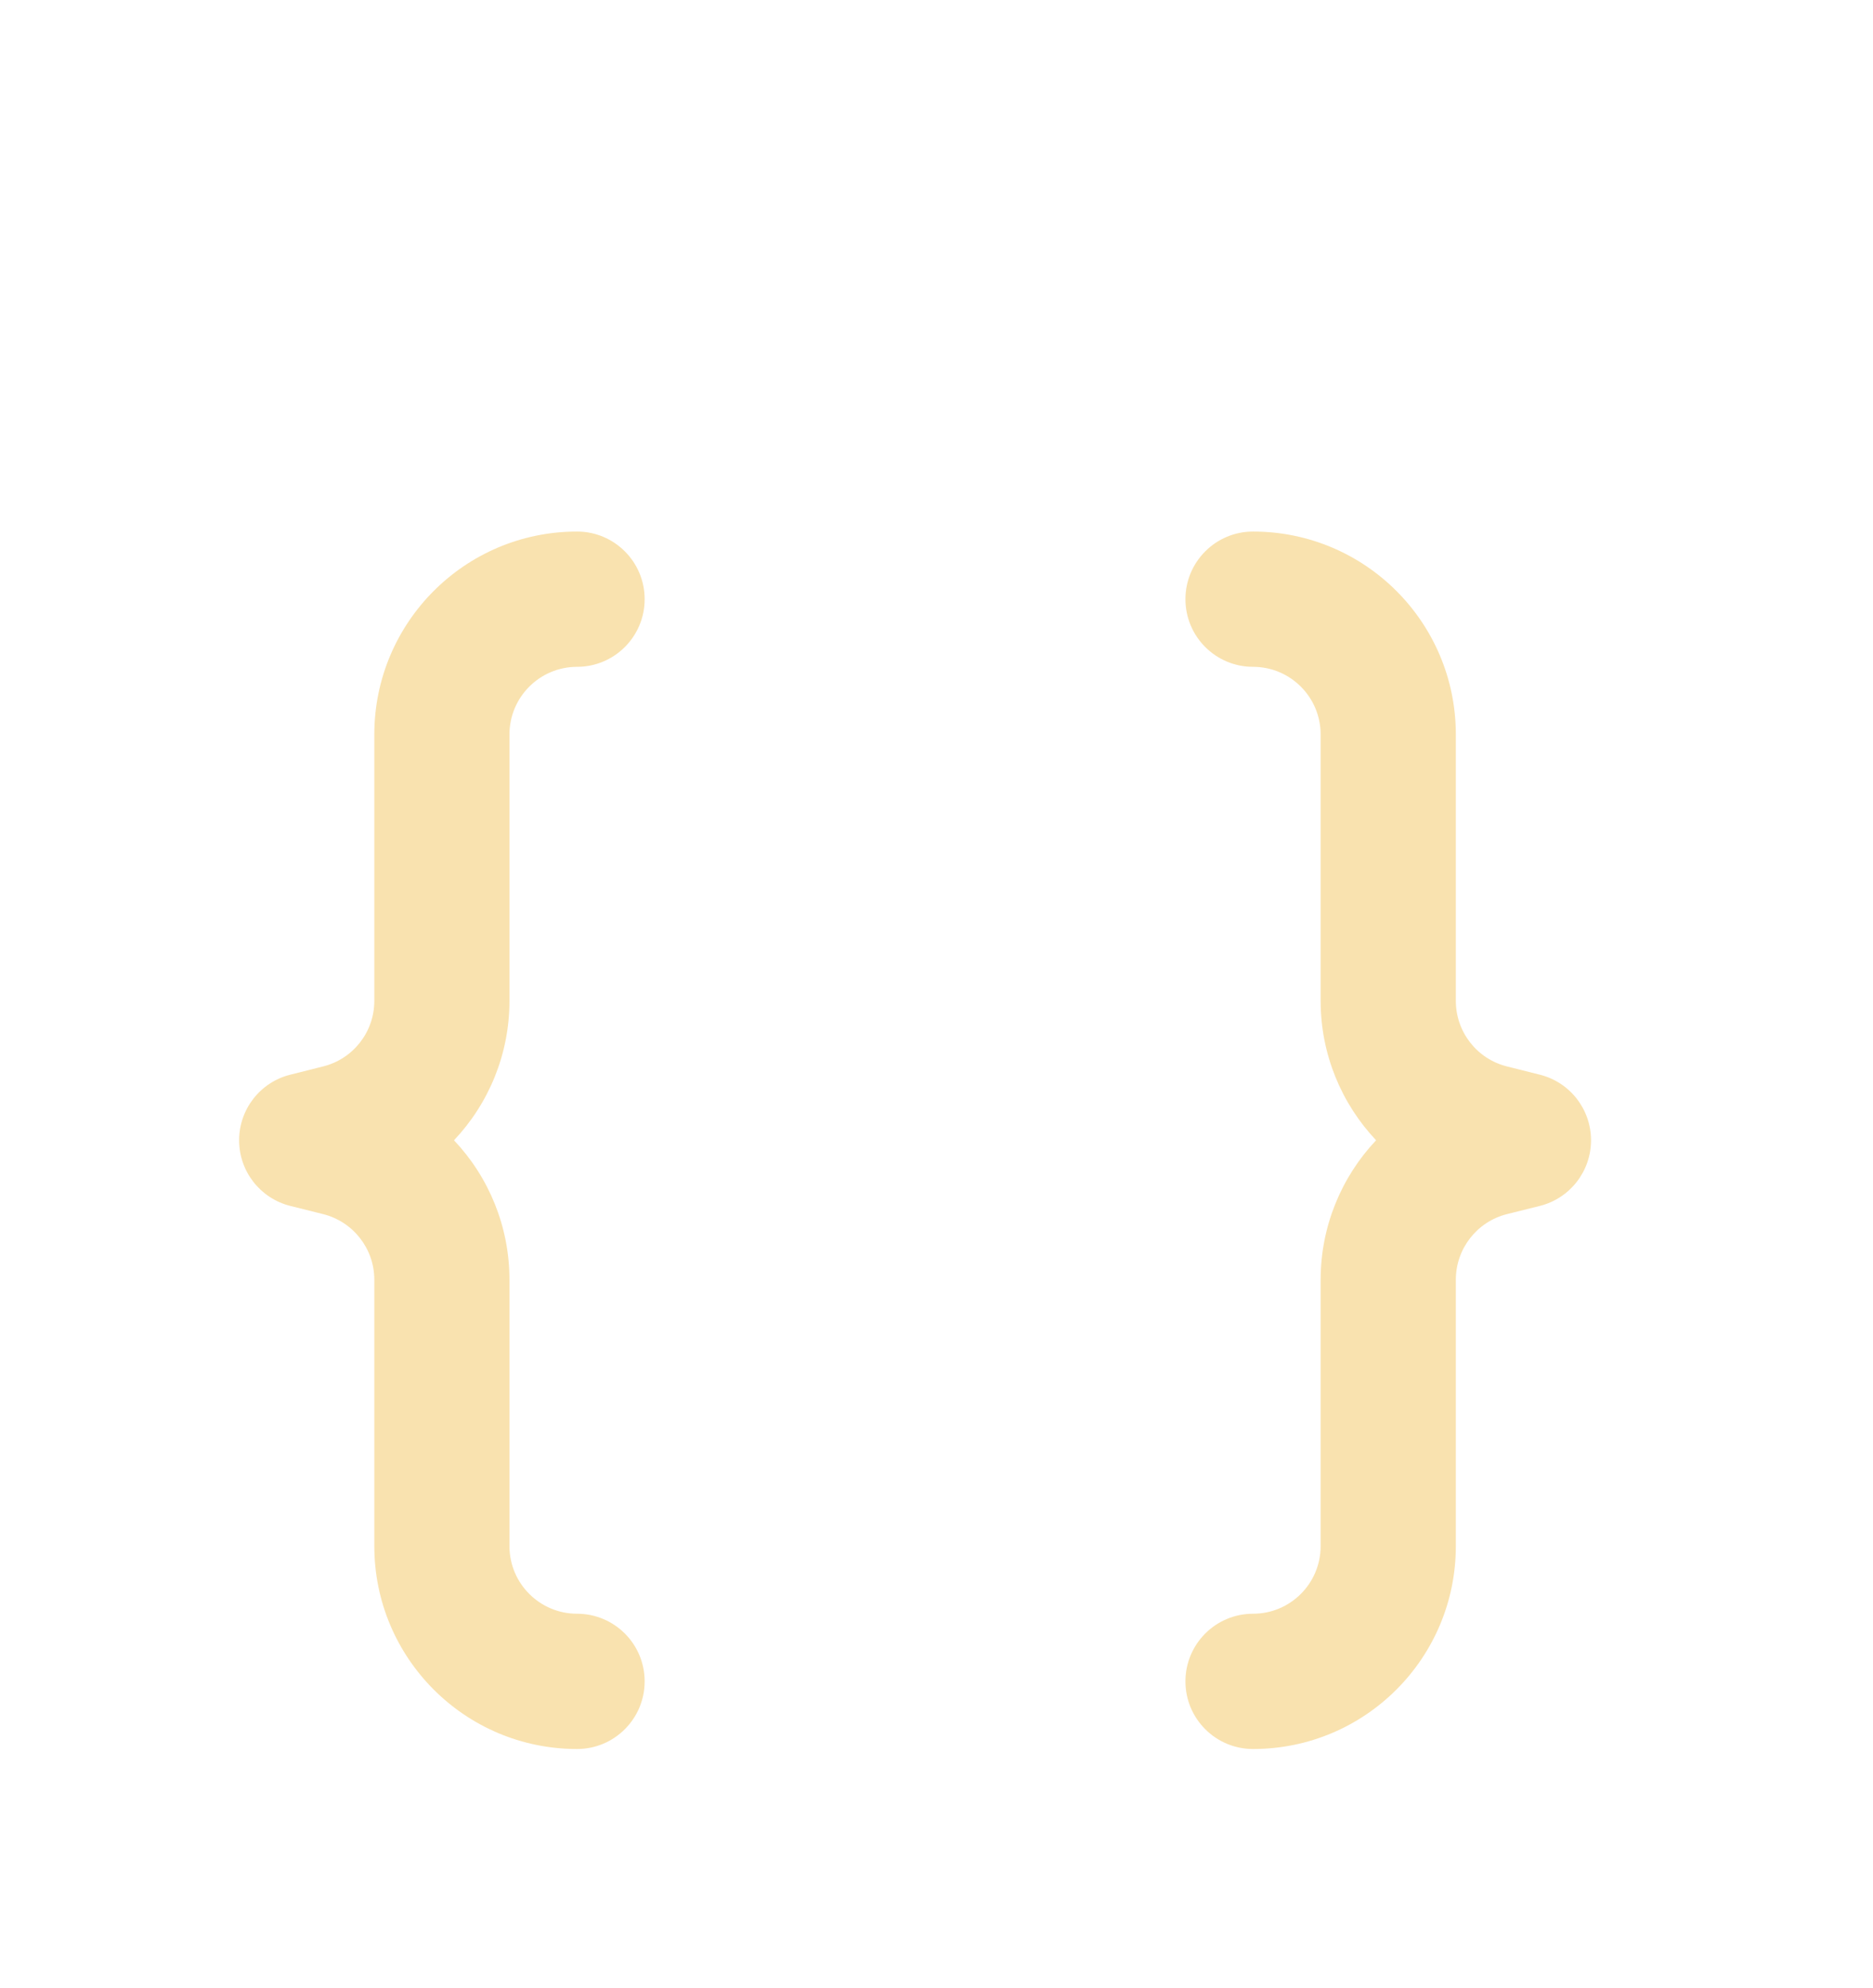 <svg width="33" height="35" viewBox="0 0 33 35" fill="none" xmlns="http://www.w3.org/2000/svg">
<g filter="url(#filter0_d_2_236)">
<path d="M6.595 8.933C6.595 6.96 8.194 5.36 10.167 5.36C10.825 5.36 11.358 5.894 11.358 6.551C11.358 7.209 10.825 7.742 10.167 7.742C9.51 7.742 8.976 8.276 8.976 8.933V13.624C8.976 14.563 8.611 15.432 7.999 16.079C8.611 16.726 8.976 17.596 8.976 18.535V23.225C8.976 23.883 9.51 24.416 10.167 24.416C10.825 24.416 11.358 24.949 11.358 25.607C11.358 26.265 10.825 26.798 10.167 26.798C8.194 26.798 6.595 25.198 6.595 23.225V18.535C6.595 17.988 6.223 17.512 5.692 17.379L5.115 17.235C4.584 17.102 4.213 16.626 4.213 16.079C4.213 15.533 4.584 15.056 5.115 14.924L5.692 14.779C6.223 14.647 6.595 14.171 6.595 13.624V8.933ZM25.65 8.933C25.65 6.96 24.051 5.36 22.077 5.36C21.419 5.36 20.886 5.894 20.886 6.551C20.886 7.209 21.419 7.742 22.077 7.742C22.735 7.742 23.268 8.276 23.268 8.933V13.624C23.268 14.563 23.634 15.432 24.245 16.079C23.634 16.726 23.268 17.596 23.268 18.535V23.225C23.268 23.883 22.735 24.416 22.077 24.416C21.419 24.416 20.886 24.949 20.886 25.607C20.886 26.265 21.419 26.798 22.077 26.798C24.051 26.798 25.65 25.198 25.65 23.225V18.535C25.65 17.988 26.022 17.512 26.552 17.379L27.13 17.235C27.66 17.102 28.032 16.626 28.032 16.079C28.032 15.533 27.66 15.056 27.13 14.924L26.552 14.779C26.022 14.647 25.65 14.171 25.65 13.624V8.933Z" fill="#F9E2AF"/>
</g>
<defs>
<filter id="filter0_d_2_236" x="-3.808" y="0" width="40.157" height="40.157" filterUnits="userSpaceOnUse" color-interpolation-filters="sRGB">
<feFlood flood-opacity="0" result="BackgroundImageFix"/>
<feColorMatrix in="SourceAlpha" type="matrix" values="0 0 0 0 0 0 0 0 0 0 0 0 0 0 0 0 0 0 127 0" result="hardAlpha"/>
<feOffset dy="4"/>
<feGaussianBlur stdDeviation="2"/>
<feComposite in2="hardAlpha" operator="out"/>
<feColorMatrix type="matrix" values="0 0 0 0 0 0 0 0 0 0 0 0 0 0 0 0 0 0 0.25 0"/>
<feBlend mode="normal" in2="BackgroundImageFix" result="effect1_dropShadow_2_236"/>
<feBlend mode="normal" in="SourceGraphic" in2="effect1_dropShadow_2_236" result="shape"/>
</filter>
</defs>
</svg>
